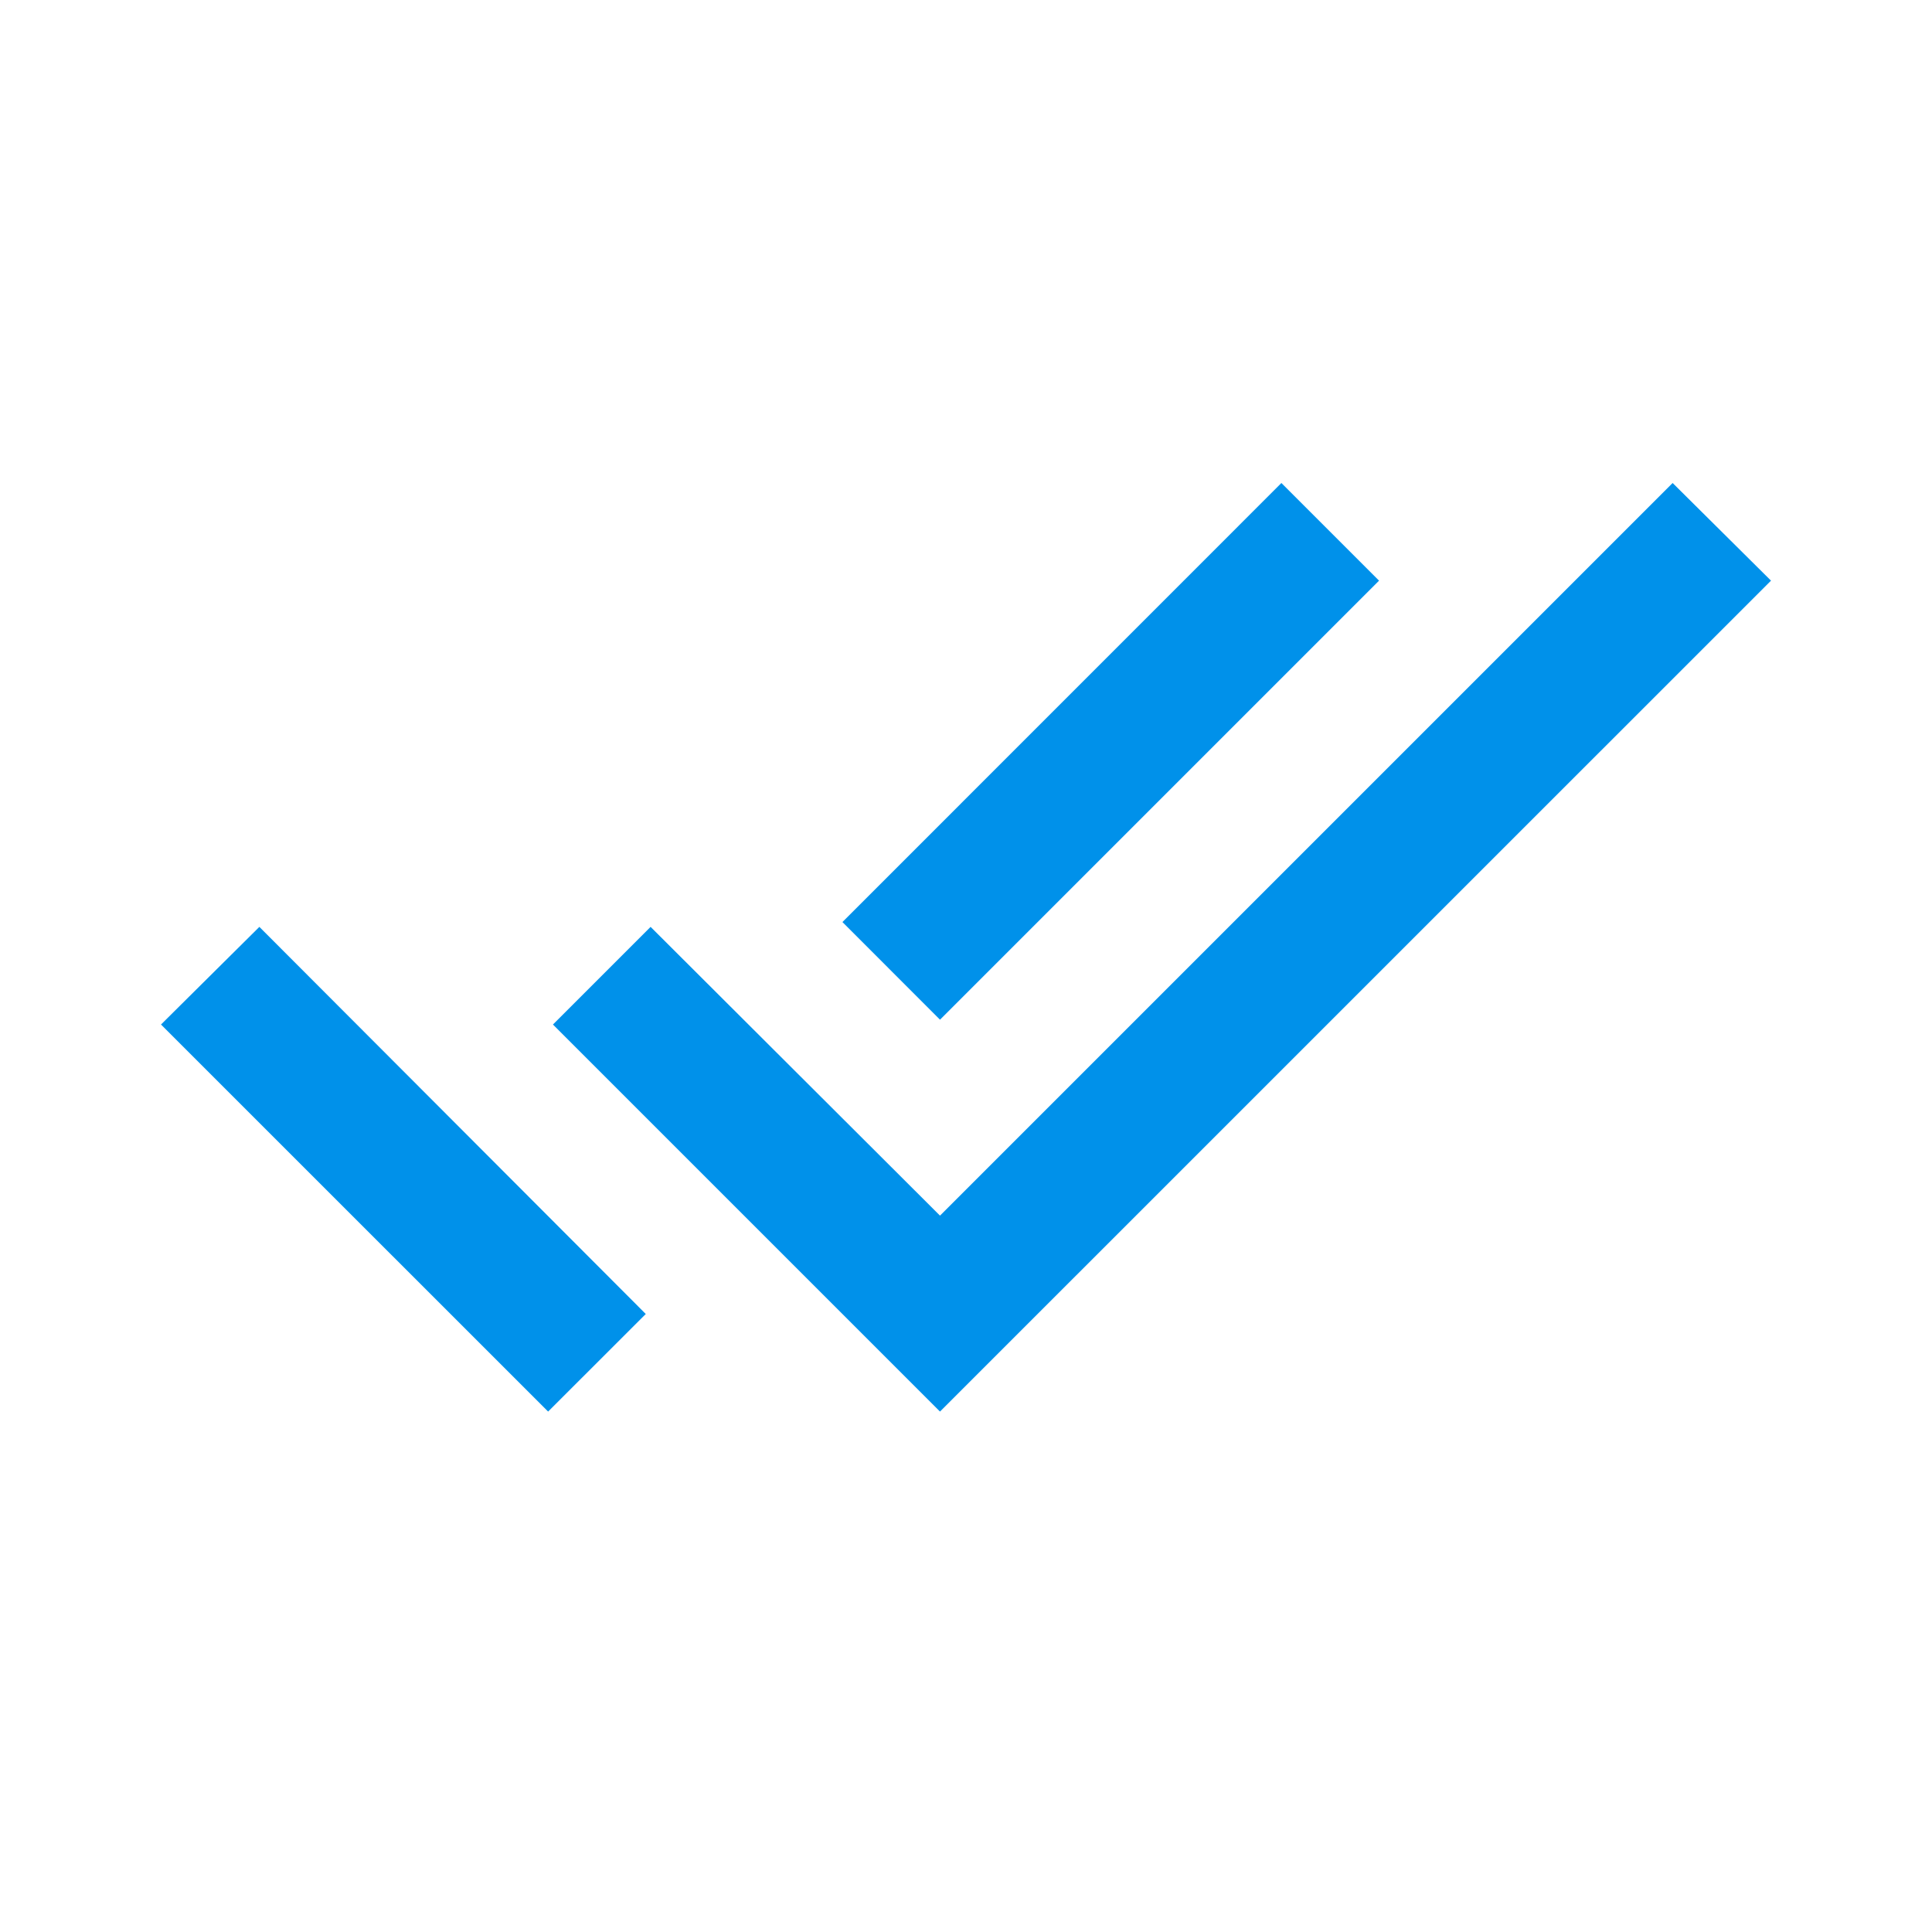 <?xml version="1.0" encoding="UTF-8"?>
<svg width="24px" height="24px" viewBox="0 0 24 24" version="1.1" xmlns="http://www.w3.org/2000/svg" xmlns:xlink="http://www.w3.org/1999/xlink">
    <!-- Generator: Sketch 52.6 (67491) - http://www.bohemiancoding.com/sketch -->
    <title>ic-checked</title>
    <desc>Created with Sketch.</desc>
    <defs>
        <path d="M17.131,7.213 L15.918,6 L10.465,11.454 L11.677,12.667 L17.131,7.213 Z M20.778,6 L11.677,15.101 L8.082,11.514 L6.869,12.727 L11.677,17.535 L22,7.213 L20.778,6 Z M2,12.727 L6.809,17.535 L8.022,16.323 L3.222,11.514 L2,12.727 Z" id="path-1"></path>
    </defs>
    <g id="ic-checked" stroke="none" stroke-width="1" fill="none" fill-rule="evenodd">
        <mask id="mask-2" fill="white">
            <use xlink:href="#path-1"></use>
        </mask>
        <use id="↳Color" fill="#0091EA" xlink:href="#path-1"></use>
    </g>
</svg>